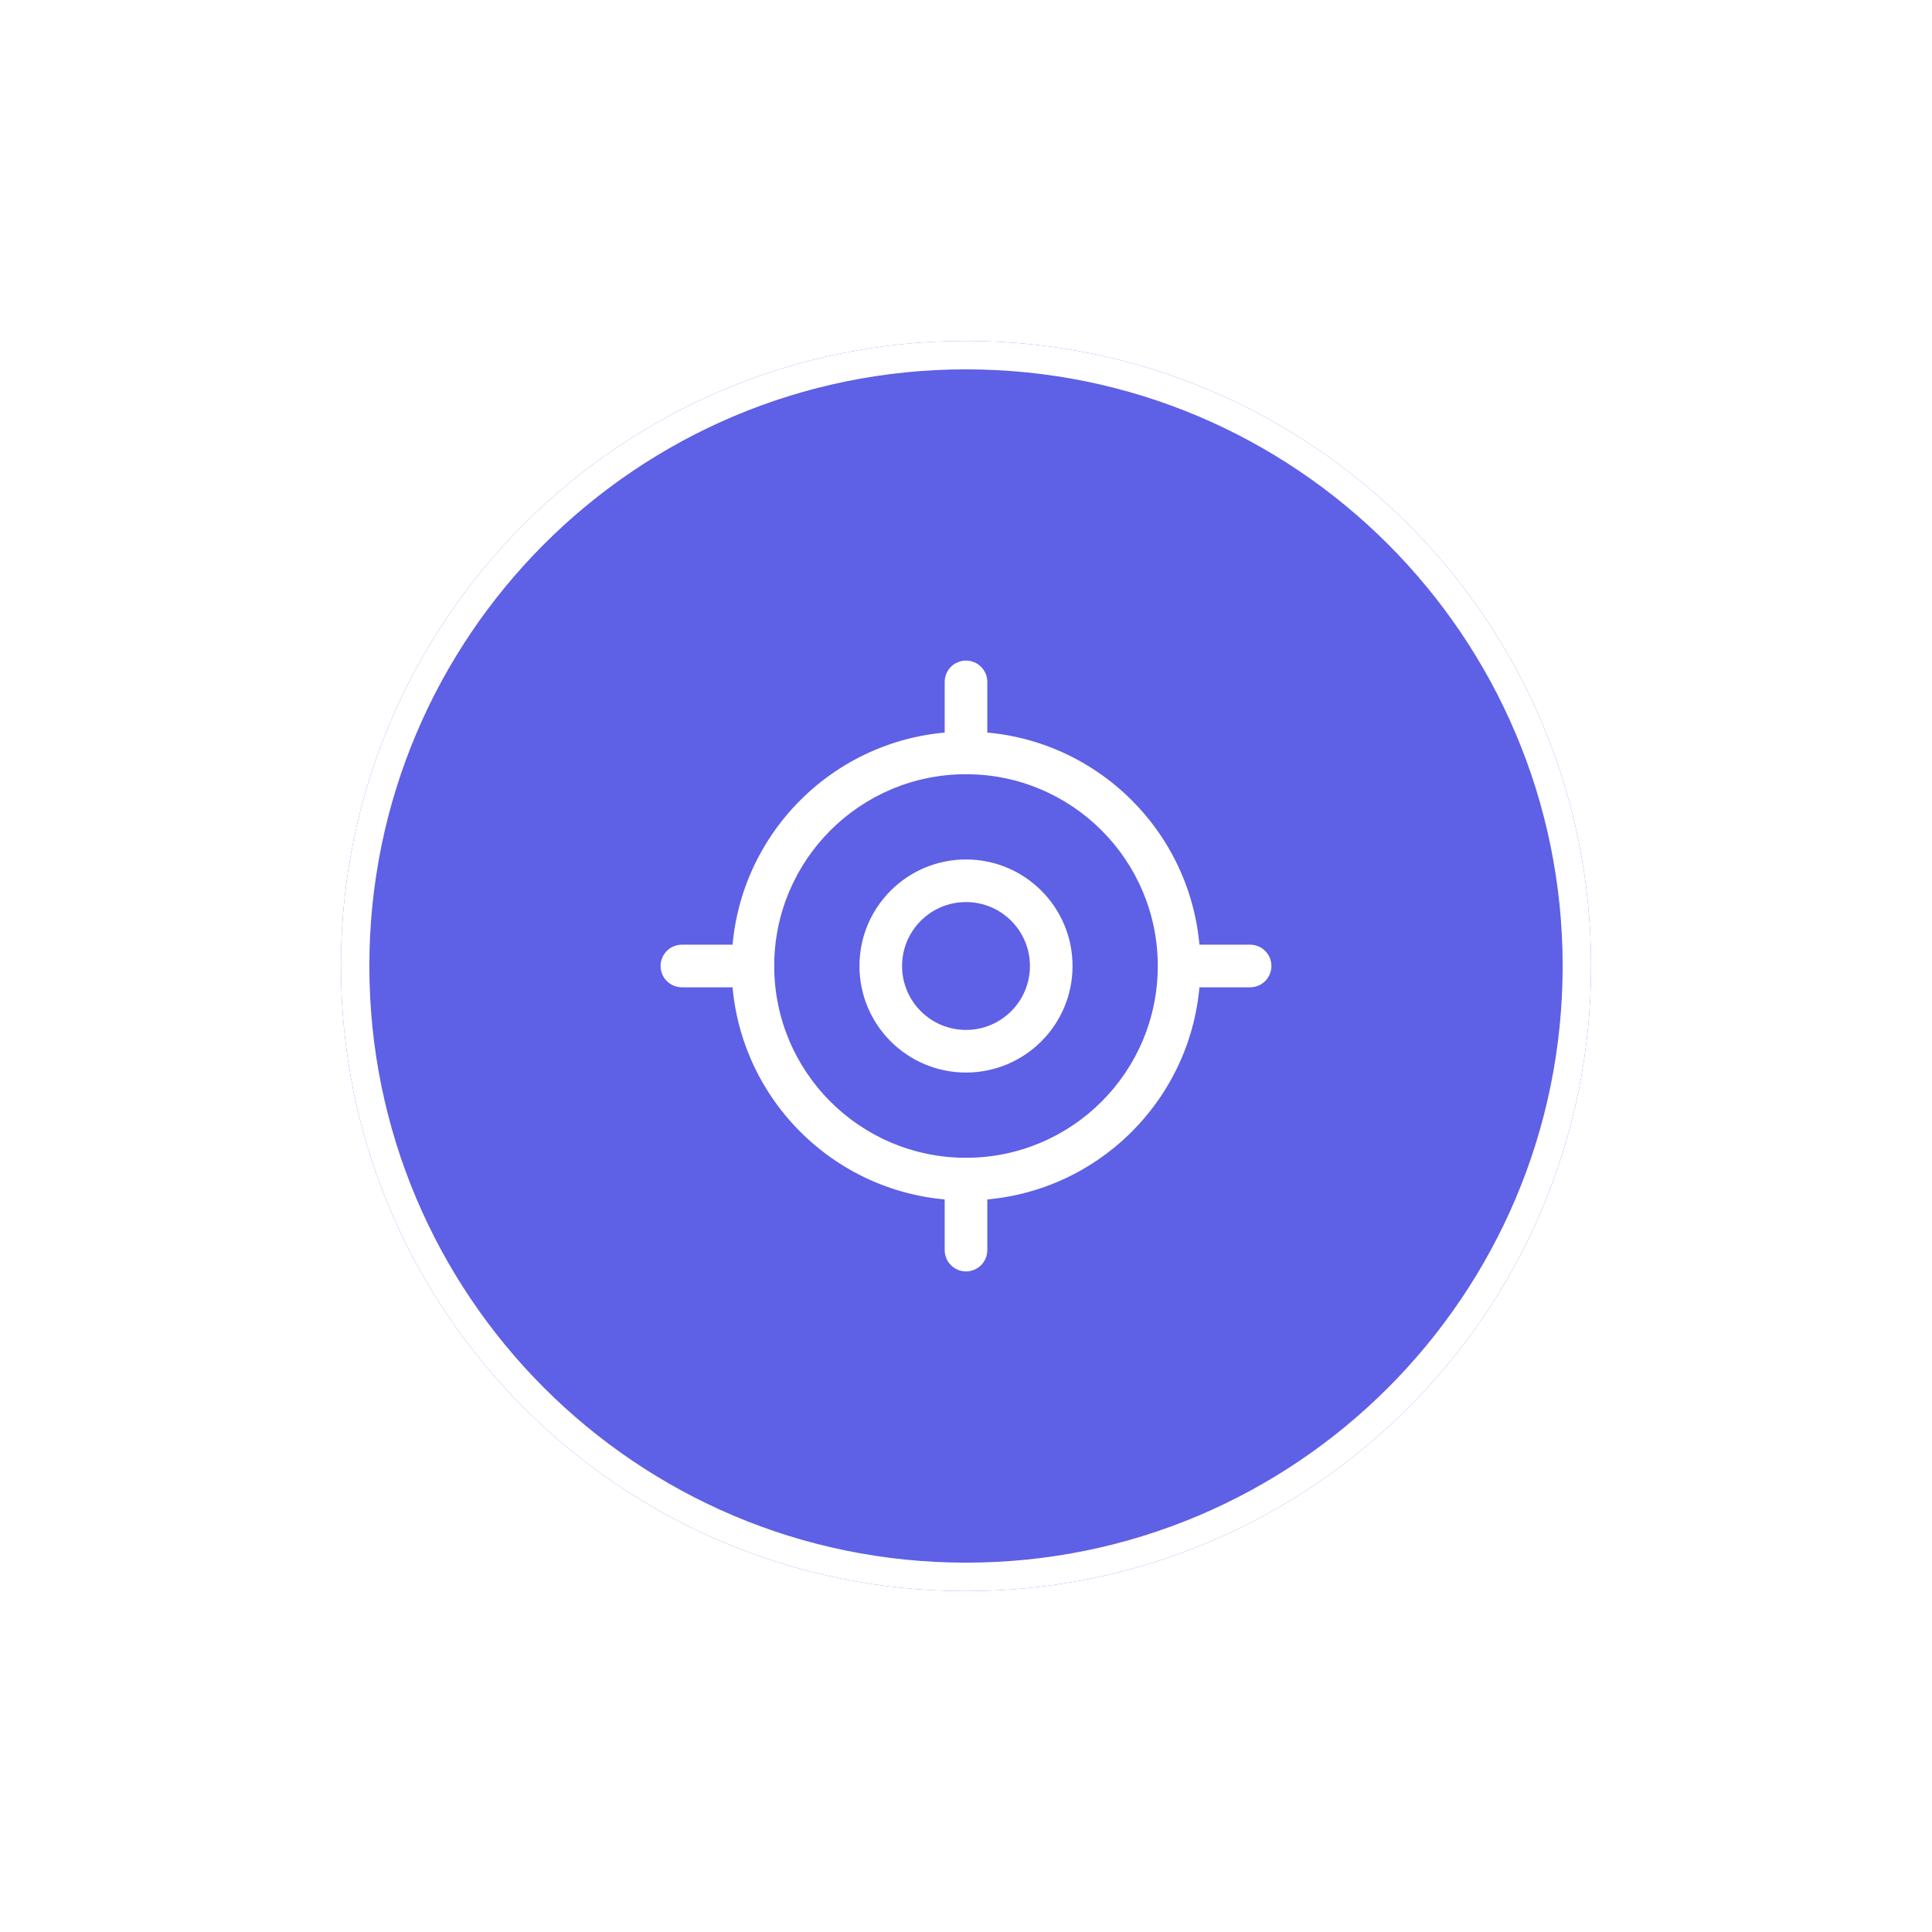 <svg width="68" height="68" viewBox="0 0 68 68" fill="none" xmlns="http://www.w3.org/2000/svg">
<g filter="url(#filter0_d_16438_8728)">
<g clip-path="url(#clip0_16438_8728)">
<path d="M12 26C12 13.85 21.85 4 34 4C46.15 4 56 13.85 56 26C56 38.15 46.15 48 34 48C21.85 48 12 38.15 12 26Z" fill="#5E60E5"/>
<path fill-rule="evenodd" clip-rule="evenodd" d="M34 19.25C30.272 19.25 27.25 22.272 27.25 26C27.25 29.728 30.272 32.75 34 32.75C37.728 32.75 40.75 29.728 40.75 26C40.75 22.272 37.728 19.25 34 19.25ZM25.75 26C25.75 21.444 29.444 17.75 34 17.75C38.556 17.75 42.25 21.444 42.25 26C42.25 30.556 38.556 34.25 34 34.25C29.444 34.25 25.75 30.556 25.75 26Z" fill="white"/>
<path fill-rule="evenodd" clip-rule="evenodd" d="M34 23.75C32.757 23.75 31.75 24.757 31.75 26C31.75 27.243 32.757 28.25 34 28.25C35.243 28.25 36.25 27.243 36.25 26C36.25 24.757 35.243 23.75 34 23.75ZM30.25 26C30.25 23.929 31.929 22.25 34 22.25C36.071 22.25 37.75 23.929 37.75 26C37.75 28.071 36.071 29.75 34 29.75C31.929 29.75 30.25 28.071 30.25 26Z" fill="white"/>
<path fill-rule="evenodd" clip-rule="evenodd" d="M34 15.25C34.414 15.25 34.75 15.586 34.75 16V18C34.75 18.414 34.414 18.75 34 18.75C33.586 18.75 33.25 18.414 33.25 18V16C33.25 15.586 33.586 15.25 34 15.25Z" fill="white"/>
<path fill-rule="evenodd" clip-rule="evenodd" d="M23.25 26C23.25 25.586 23.586 25.25 24 25.25H26C26.414 25.25 26.75 25.586 26.75 26C26.75 26.414 26.414 26.75 26 26.75H24C23.586 26.75 23.25 26.414 23.25 26Z" fill="white"/>
<path fill-rule="evenodd" clip-rule="evenodd" d="M34 33.25C34.414 33.25 34.75 33.586 34.75 34V36C34.75 36.414 34.414 36.75 34 36.75C33.586 36.75 33.25 36.414 33.25 36V34C33.25 33.586 33.586 33.25 34 33.25Z" fill="white"/>
<path fill-rule="evenodd" clip-rule="evenodd" d="M41.25 26C41.25 25.586 41.586 25.25 42 25.25H44C44.414 25.25 44.75 25.586 44.75 26C44.75 26.414 44.414 26.75 44 26.75H42C41.586 26.75 41.25 26.414 41.25 26Z" fill="white"/>
</g>
<path d="M34 4.5C45.874 4.5 55.5 14.126 55.5 26C55.5 37.874 45.874 47.5 34 47.5C22.126 47.5 12.5 37.874 12.5 26C12.5 14.126 22.126 4.5 34 4.5Z" stroke="white"/>
</g>
<defs>
<filter id="filter0_d_16438_8728" x="0" y="0" width="68" height="68" filterUnits="userSpaceOnUse" color-interpolation-filters="sRGB">
<feFlood flood-opacity="0" result="BackgroundImageFix"/>
<feColorMatrix in="SourceAlpha" type="matrix" values="0 0 0 0 0 0 0 0 0 0 0 0 0 0 0 0 0 0 127 0" result="hardAlpha"/>
<feOffset dy="8"/>
<feGaussianBlur stdDeviation="6"/>
<feColorMatrix type="matrix" values="0 0 0 0 0 0 0 0 0 0 0 0 0 0 0 0 0 0 0.12 0"/>
<feBlend mode="normal" in2="BackgroundImageFix" result="effect1_dropShadow_16438_8728"/>
<feBlend mode="normal" in="SourceGraphic" in2="effect1_dropShadow_16438_8728" result="shape"/>
</filter>
<clipPath id="clip0_16438_8728">
<path d="M12 26C12 13.85 21.85 4 34 4C46.15 4 56 13.85 56 26C56 38.15 46.15 48 34 48C21.85 48 12 38.15 12 26Z" fill="white"/>
</clipPath>
</defs>
</svg>
